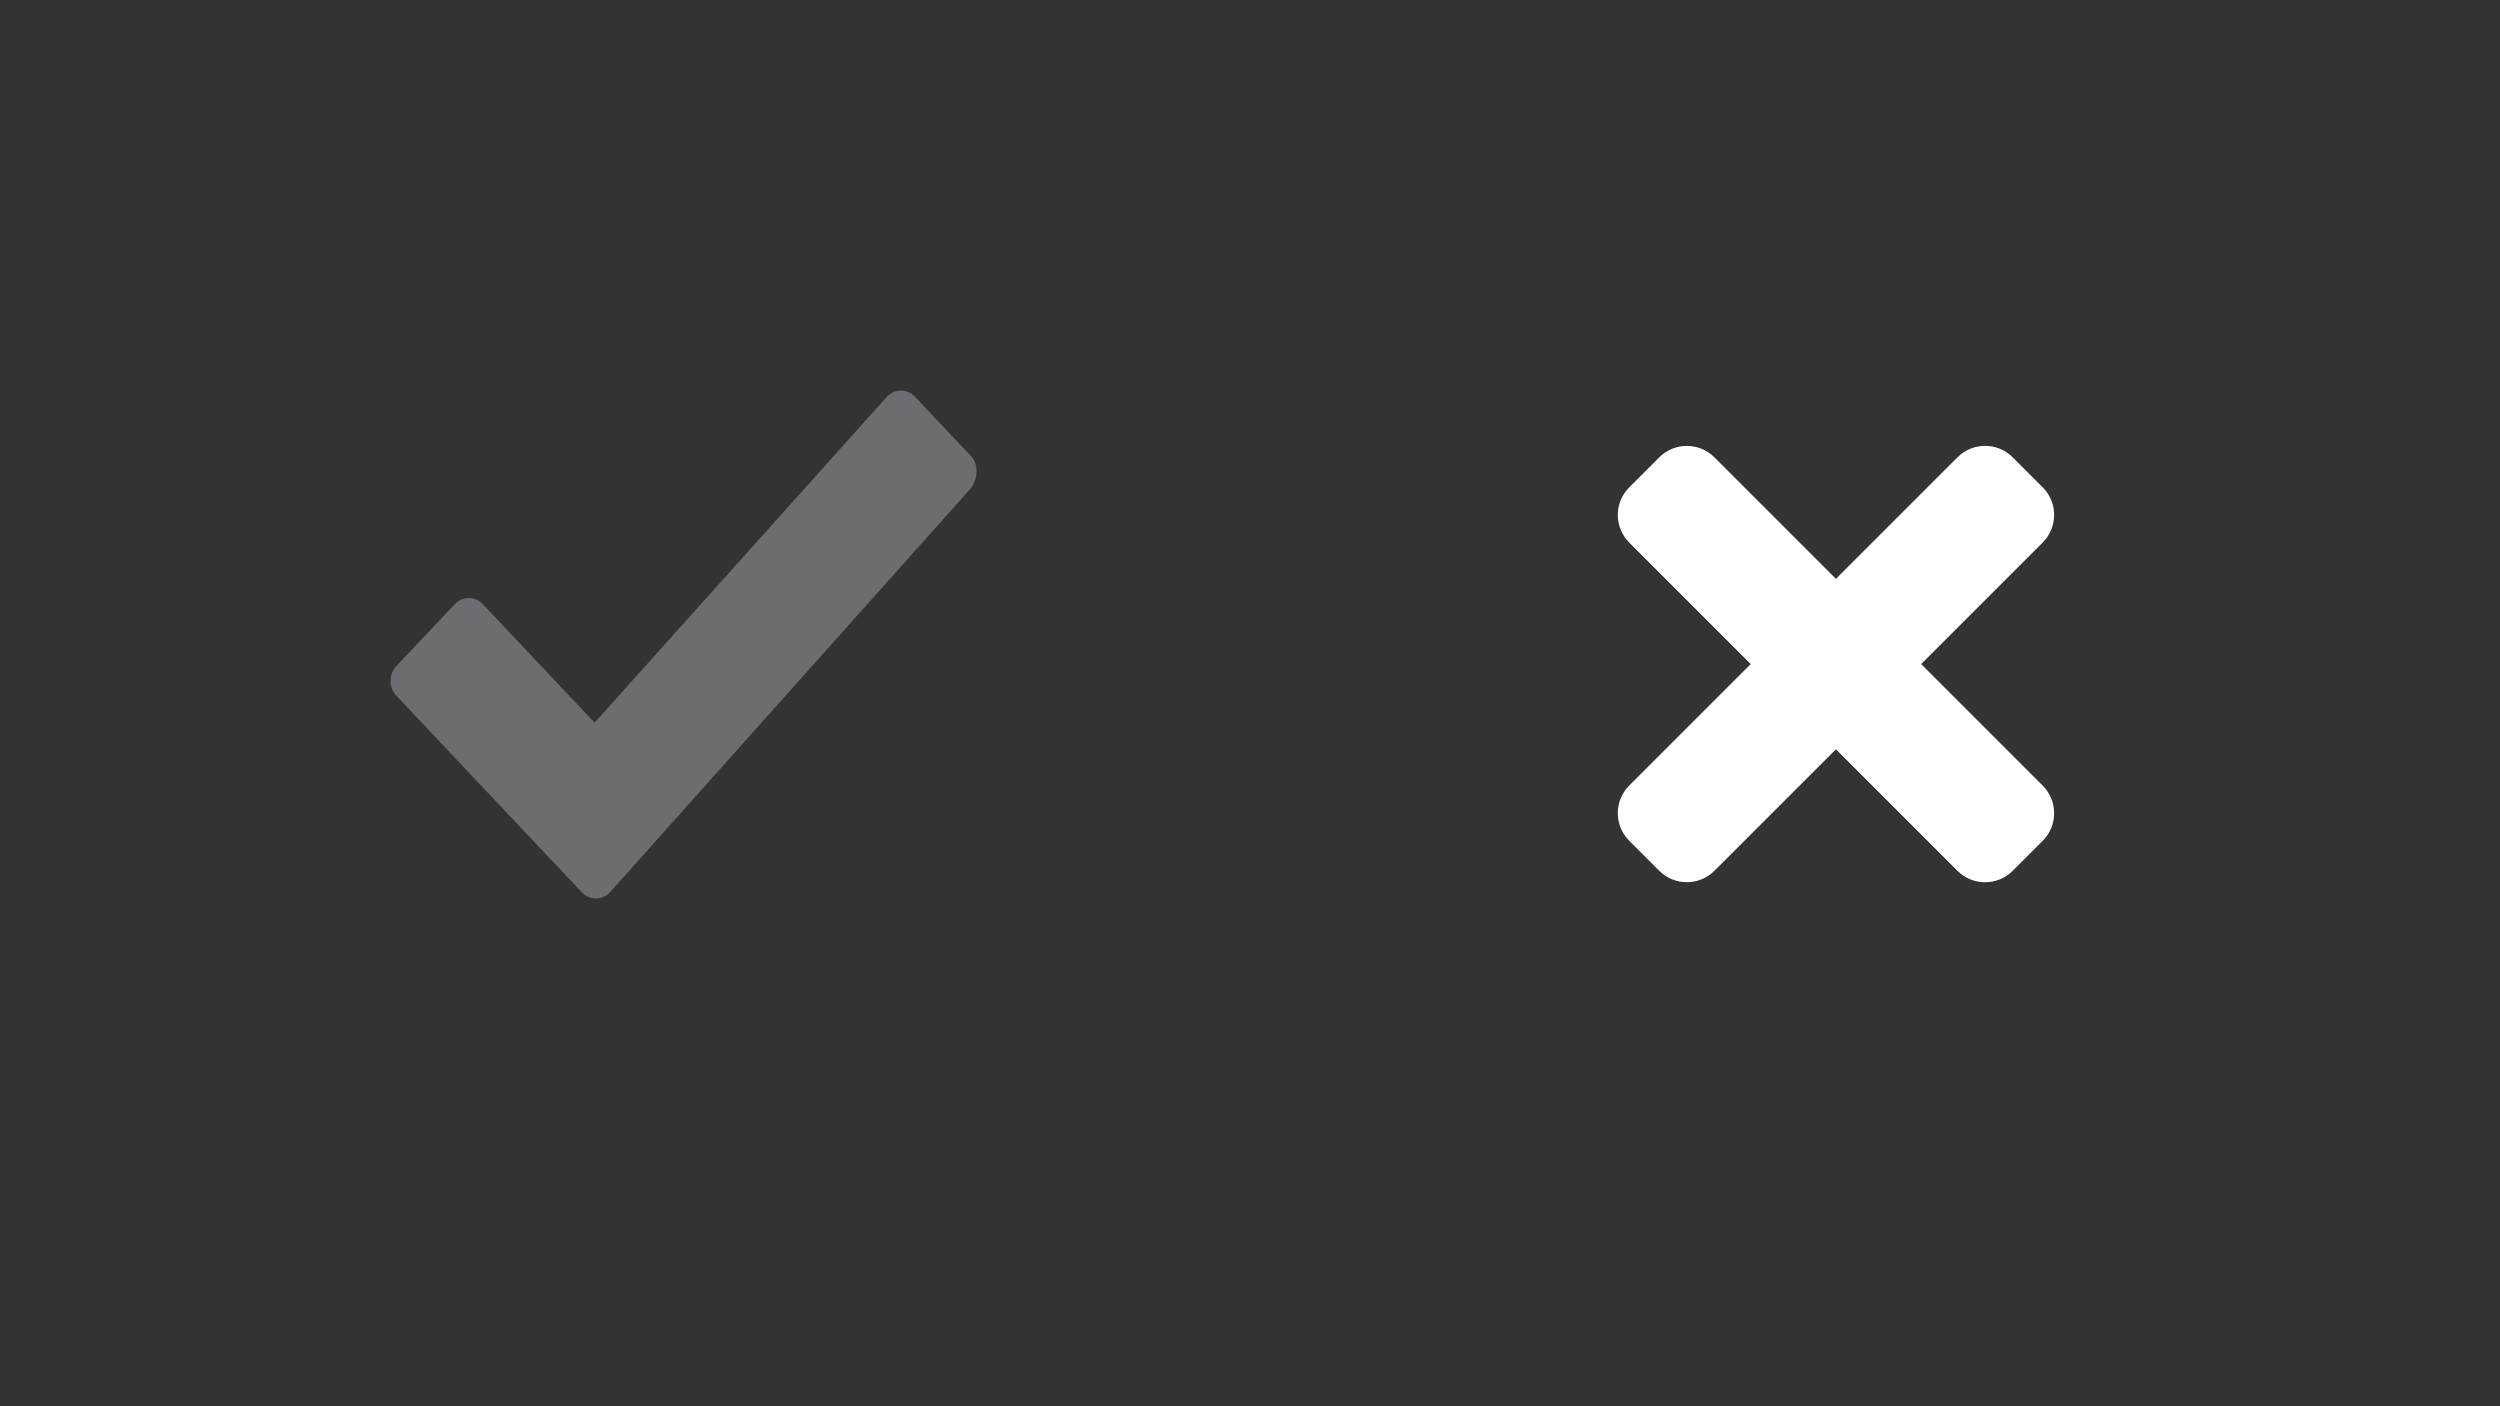 <svg width="64" height="36" viewBox="0 0 64 36" class="filterTick" version="1.1" xmlns="http://www.w3.org/2000/svg" xmlns:xlink="http://www.w3.org/1999/xlink">
<rect x="0" y="0" width="64" height="36" fill="#333333" stroke="none"/>
<title>TICKCROSS</title>
<desc>Created using Figma</desc>
<g id="Canvas" transform="translate(-784 -538)">
<clipPath id="clip-0" clip-rule="evenodd">
<path d="M 784 538L 848 538L 848 574L 784 574L 784 538Z" fill="#6b6d70"/>
</clipPath>
<g id="TICKCROSS" clip-path="url(#clip-0)">
<g id="Group">
<g id="Vector">
<use xlink:href="#path0_fill" transform="translate(794 548)" fill="#6b6d70"/>
</g>
</g>
<g id="Group">
<g id="Rectangle 4">
<use xlink:href="#path1_fill" transform="matrix(0.707 0.707 -0.707 0.707 834.818 549)" fill="#FFFFFF"/>
</g>
<g id="Rectangle 4">
<use xlink:href="#path1_fill" transform="matrix(-0.707 0.707 -0.707 -0.707 837 558.818)" fill="#FFFFFF"/>
</g>
</g>
</g>
</g>
<defs>
<path id="path0_fill" fill-rule="evenodd" d="M 14.854 1.672L 13.422 0.155C 13.227 -0.052 12.901 -0.052 12.706 0.155L 5.222 8.5L 2.359 5.466C 2.164 5.259 1.838 5.259 1.643 5.466L 0.146 7.052C -0.049 7.259 -0.049 7.603 0.146 7.81L 3.465 11.328L 4.897 12.845C 5.092 13.052 5.418 13.052 5.613 12.845L 14.854 2.5C 15.049 2.224 15.049 1.879 14.854 1.672Z"/>
<path id="path1_fill" d="M 0 1C 0 0.448 0.448 0 1 0L 2.086 0C 2.638 0 3.086 0.448 3.086 1L 3.086 12.885C 3.086 13.437 2.638 13.885 2.086 13.885L 1 13.885C 0.448 13.885 0 13.437 0 12.885L 0 1Z"/>
</defs>
</svg>
